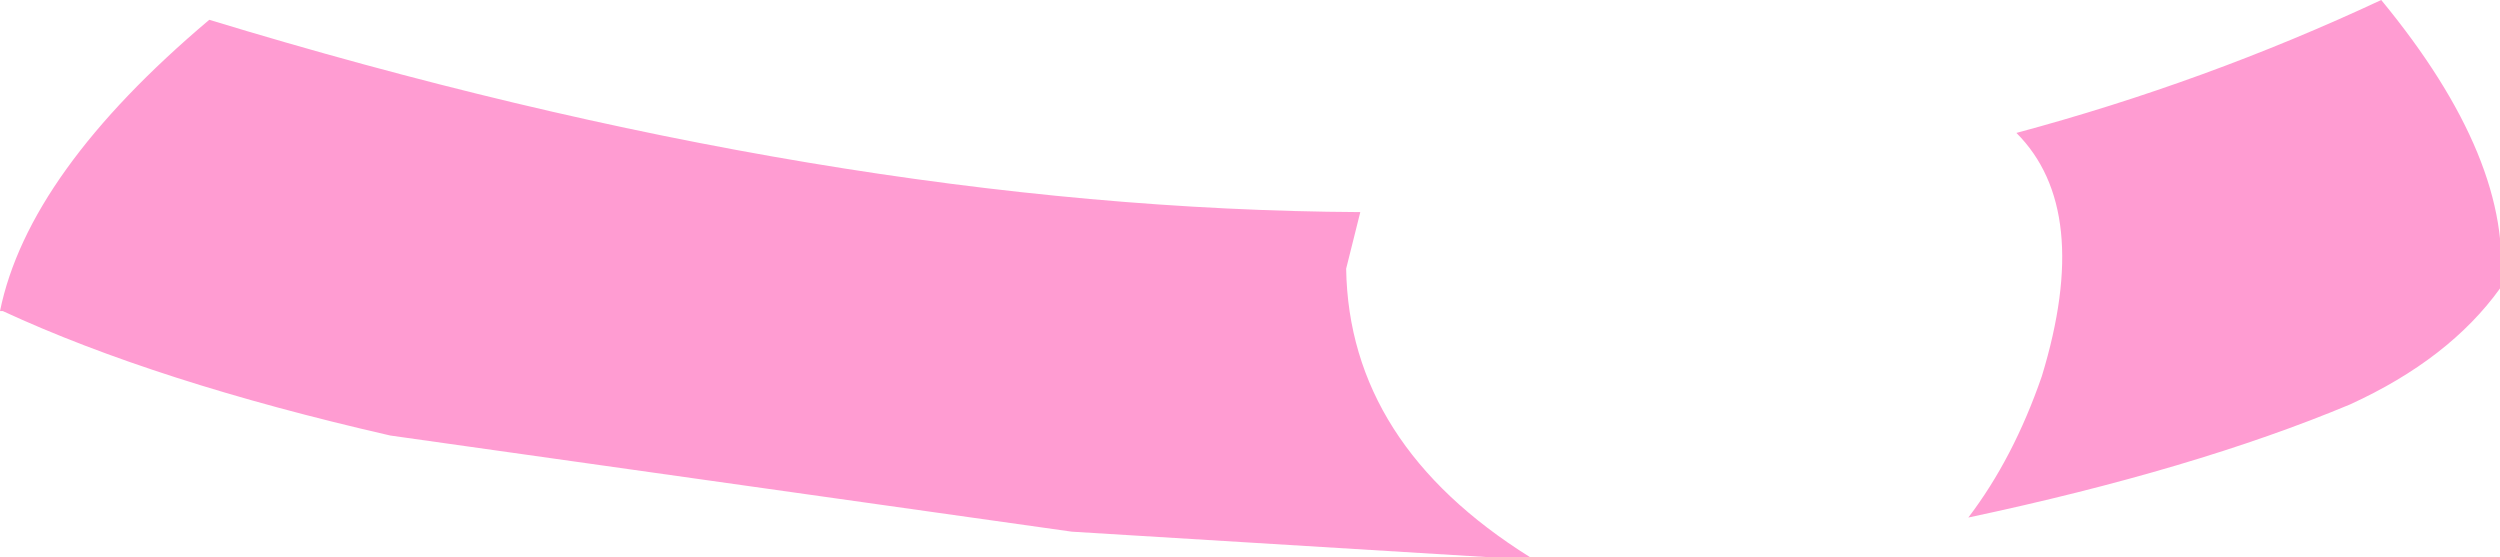 <?xml version="1.0" encoding="UTF-8" standalone="no"?>
<svg xmlns:xlink="http://www.w3.org/1999/xlink" height="9.85px" width="44.2px" xmlns="http://www.w3.org/2000/svg">
  <g transform="matrix(1.0, 0.0, 0.0, 1.0, 22.1, 4.95)">
    <path d="M-22.05 0.55 L-22.1 0.55 Q-21.6 -1.9 -18.4 -4.6 -7.4 -1.25 1.95 -1.2 L1.7 -0.2 Q1.75 2.9 4.95 4.9 L4.2 4.9 -3.15 4.45 -15.2 2.75 Q-19.35 1.8 -22.05 0.55 M20.0 -4.95 Q22.35 -2.1 22.1 0.15 21.2 1.4 19.45 2.2 16.7 3.35 12.7 4.2 13.5 3.15 14.0 1.7 14.9 -1.25 13.55 -2.6 16.9 -3.5 20.0 -4.95" fill="#ff9cd2" fill-rule="evenodd" stroke="none"/>
  </g>
</svg>
